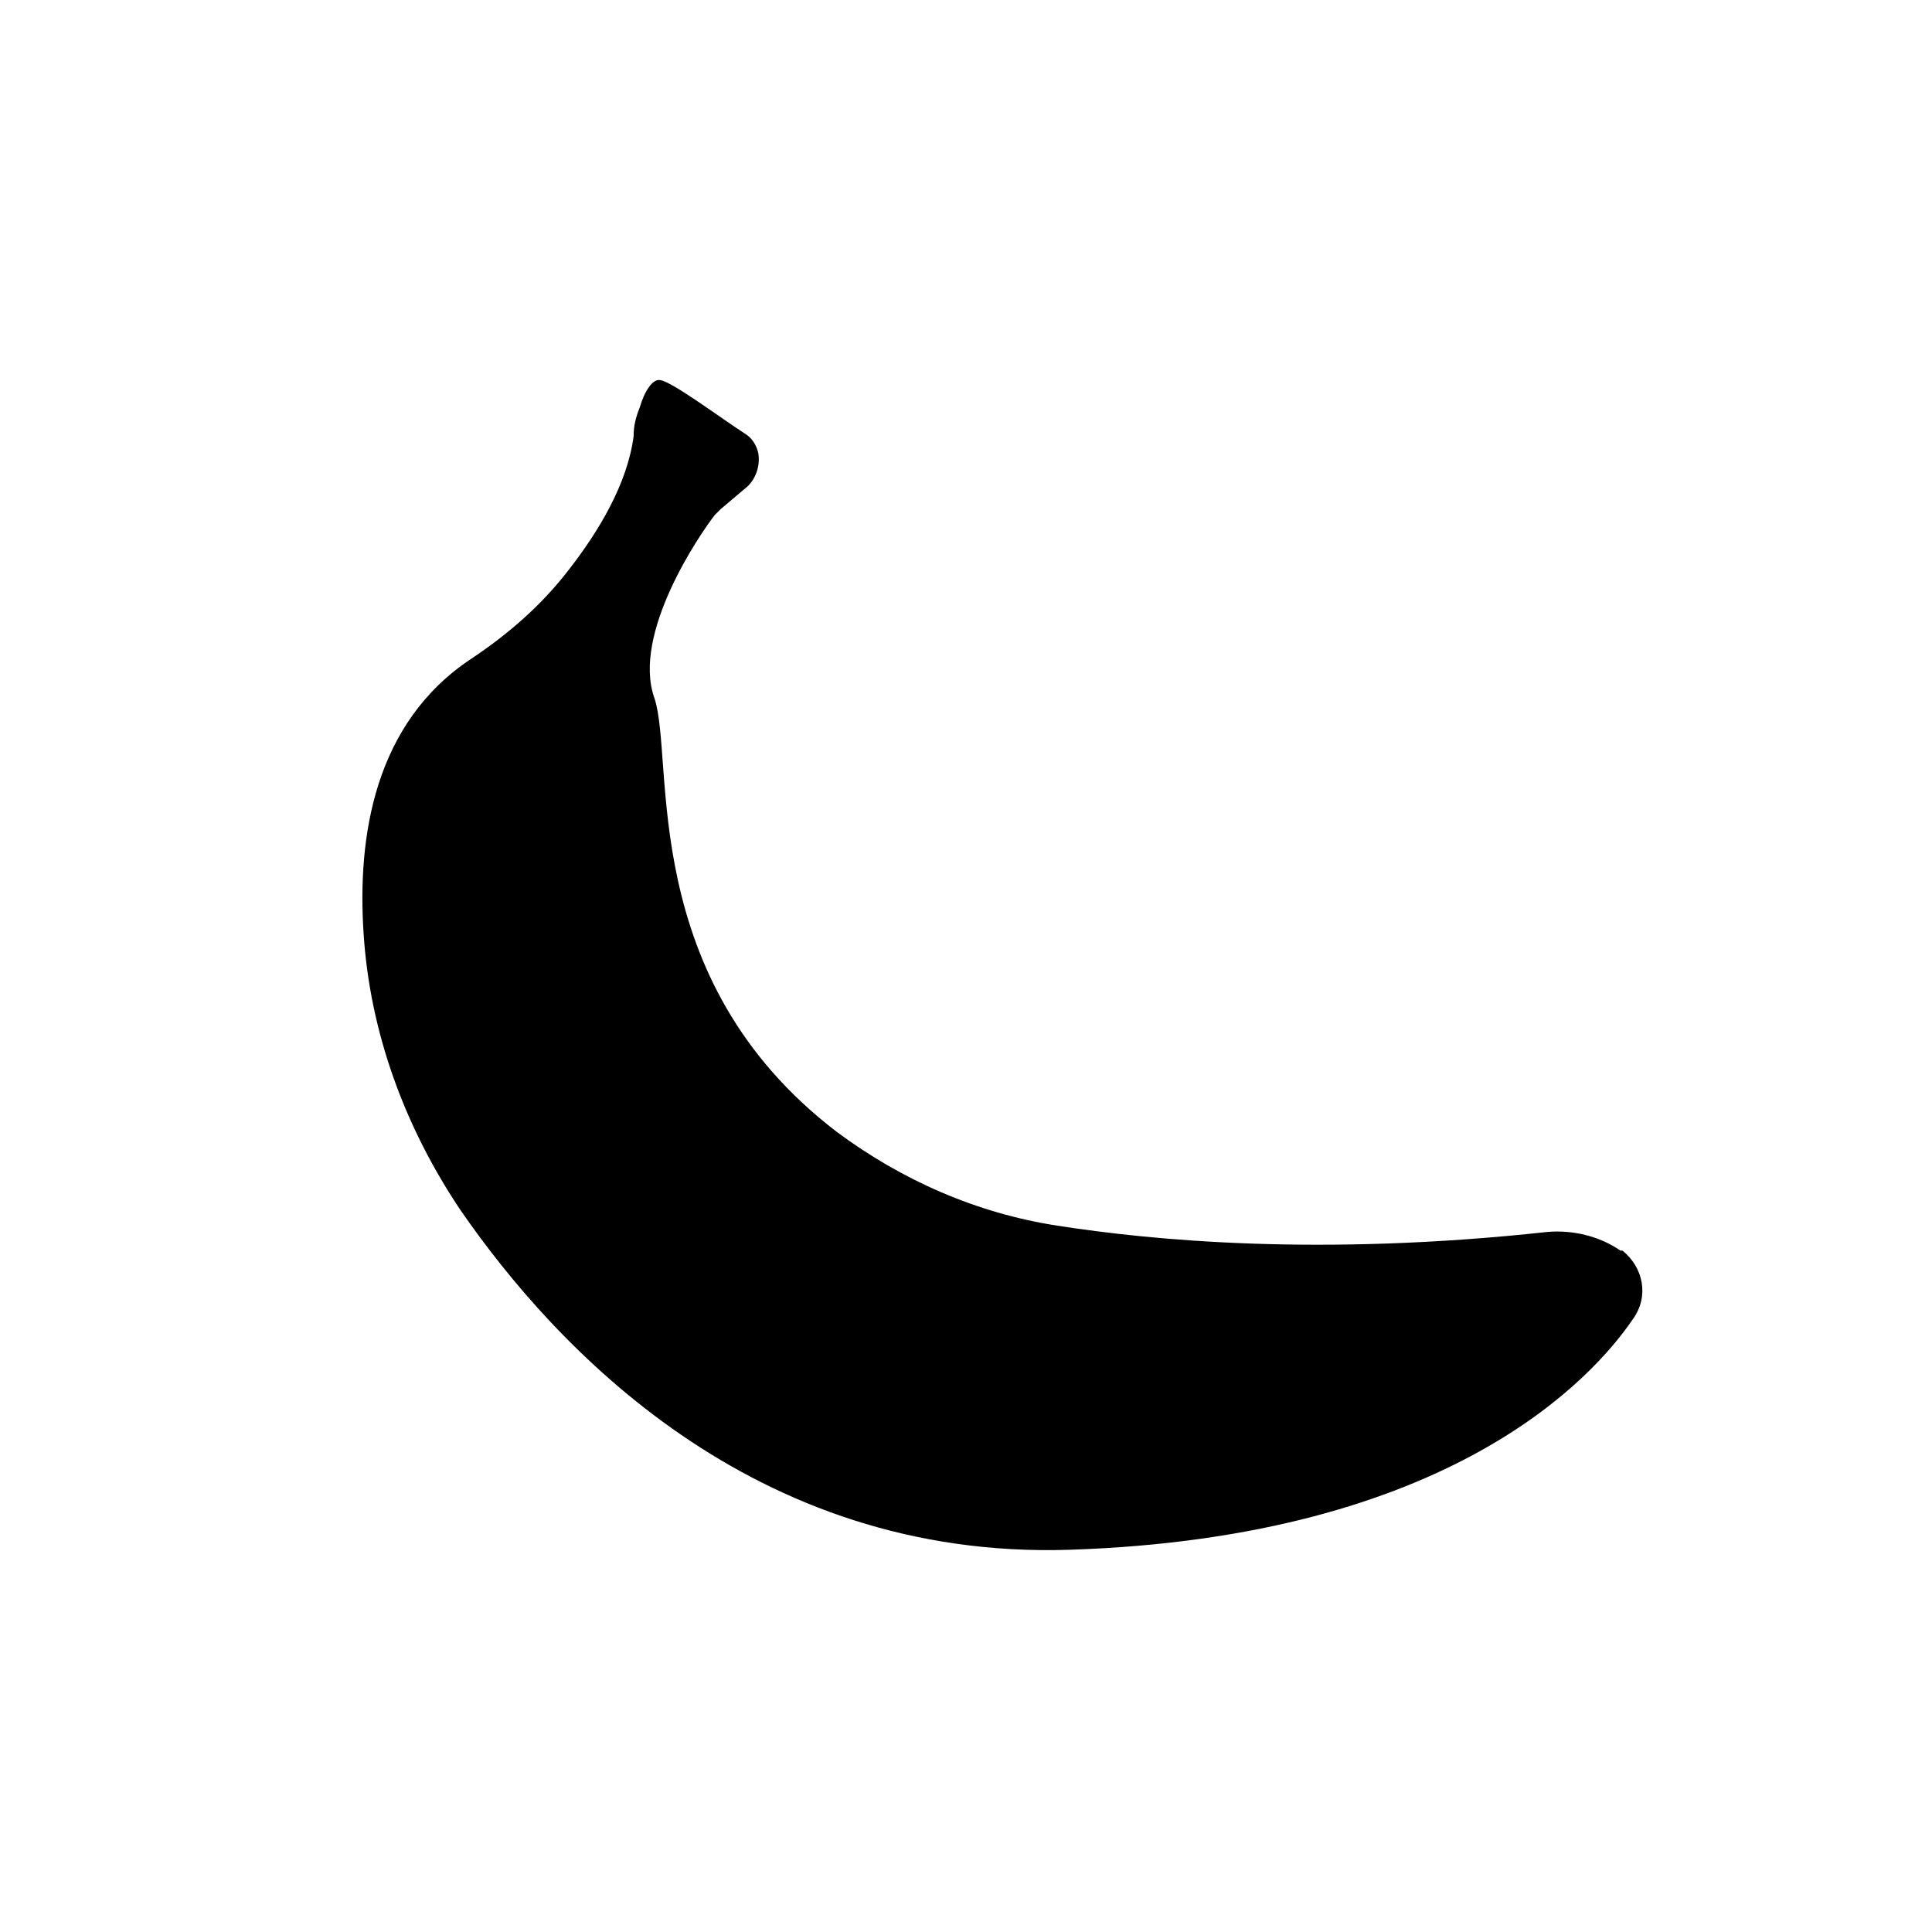 <?xml version="1.0" encoding="utf-8"?>
<!-- Generator: Adobe Illustrator 28.0.0, SVG Export Plug-In . SVG Version: 6.00 Build 0)  -->
<svg version="1.1" id="Laag_1" xmlns="http://www.w3.org/2000/svg" xmlns:xlink="http://www.w3.org/1999/xlink" x="0px" y="0px"
	 viewBox="0 0 93 93" style="enable-background:new 0 0 93 93;" xml:space="preserve">
<style type="text/css">
	.st0{fill:none;}
</style>
<polygon class="st0" points="-606.4,135.8 -602.1,135.8 -602.1,135.8 "/>
<g>
	<path d="M34.7,24.5c-0.1,0.1-0.2,0.2-0.3,0.3c-0.7,0.9-4,5.7-2.9,8.8c1,3-0.9,13.5,8.8,20.9c3.1,2.3,6.7,3.9,10.6,4.5
		c4.5,0.7,12.6,1.5,23.6,0.3c1.2-0.1,2.5,0.2,3.5,0.9c0,0,0,0,0.1,0c1,0.8,1.3,2.2,0.5,3.3c-1.9,2.8-8.8,10.5-27.1,11.1
		c-15.3,0.5-24.8-9.8-29.3-16.3c-2.7-4-4.4-8.6-4.7-13.4c-0.3-4.6,0.5-10.1,5.2-13.2c1.8-1.2,3.4-2.6,4.7-4.3
		c1.4-1.8,2.8-4.1,3.1-6.4c0-0.5,0.1-0.9,0.3-1.4c0.2-0.7,0.6-1.4,1-1.3c0.6,0.1,3,1.9,4.1,2.6c0.3,0.2,0.5,0.5,0.6,0.9l0,0
		c0.1,0.6-0.1,1.2-0.5,1.6L34.7,24.5z"/>
</g>
</svg>
